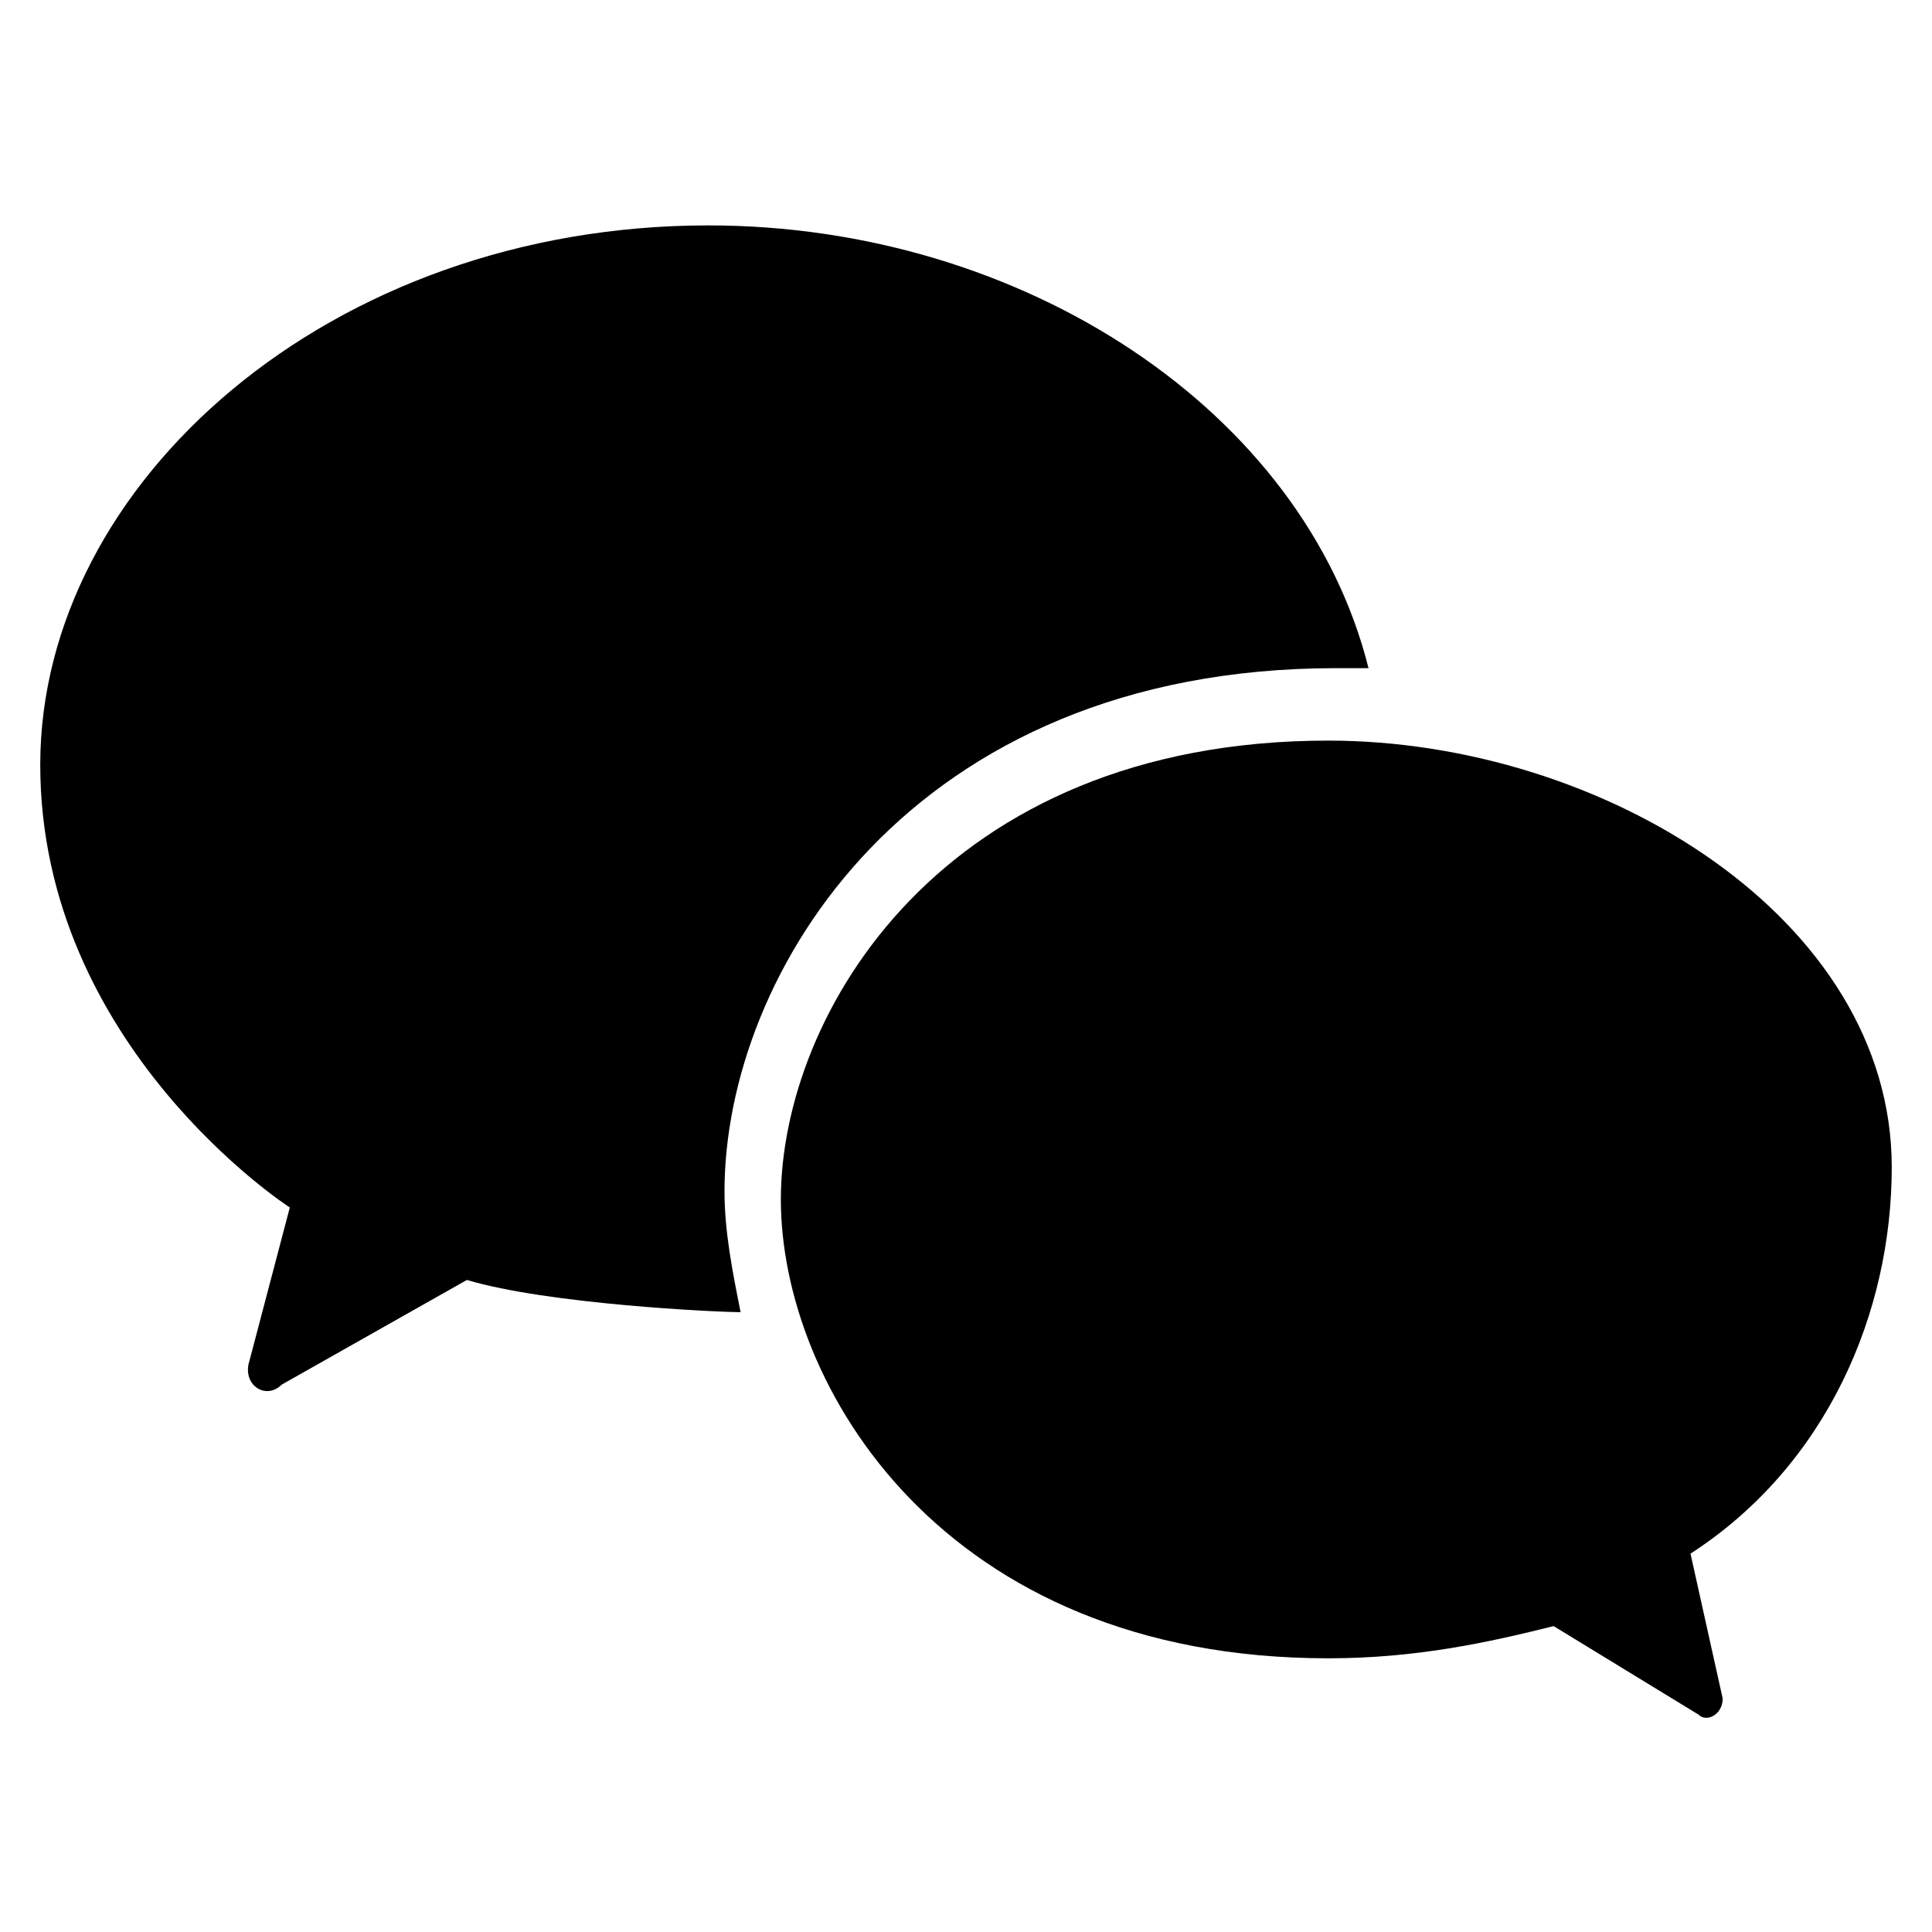 <?xml version="1.0" encoding="utf-8"?>
<!-- Generator: Adobe Illustrator 24.1.2, SVG Export Plug-In . SVG Version: 6.00 Build 0)  -->
<svg version="1.1" id="Capa_1" xmlns="http://www.w3.org/2000/svg" xmlns:xlink="http://www.w3.org/1999/xlink" x="0px" y="0px"
	 viewBox="0 0 24 24" style="enable-background:new 0 0 24 24;" xml:space="preserve">
<style type="text/css">
	.st0{fill:$background-opposite;}
	.st1{opacity:0.48;fill:$background-opposite;enable-background:new    ;}
</style>
<g transform="translate(.5 2.5)">
	<path class="st0" d="M8.3,0.3C3.6,0.3,0,3.5,0,7s3.1,5.5,3.1,5.5l-0.5,1.9c-0.1,0.3,0.2,0.5,0.4,0.3l2.3-1.3c1,0.3,3.1,0.4,3.4,0.4
		c-0.1-0.5-0.2-1-0.2-1.5c0-2.7,2.3-6.5,7.6-6.5c0.1,0,0.2,0,0.4,0C15.7,2.6,12.2,0.3,8.3,0.3z"/>
	<path class="st1" d="M23,12c0-3.1-3.6-5.3-7-5.3c-4.8,0-6.8,3.4-6.8,5.7c0,2.3,2,5.7,6.8,5.7c1.1,0,2-0.2,2.8-0.4l1.8,1.1
		c0.1,0.1,0.3,0,0.3-0.2l-0.4-1.8C22.2,15.7,23,13.8,23,12z"/>
</g>
</svg>
